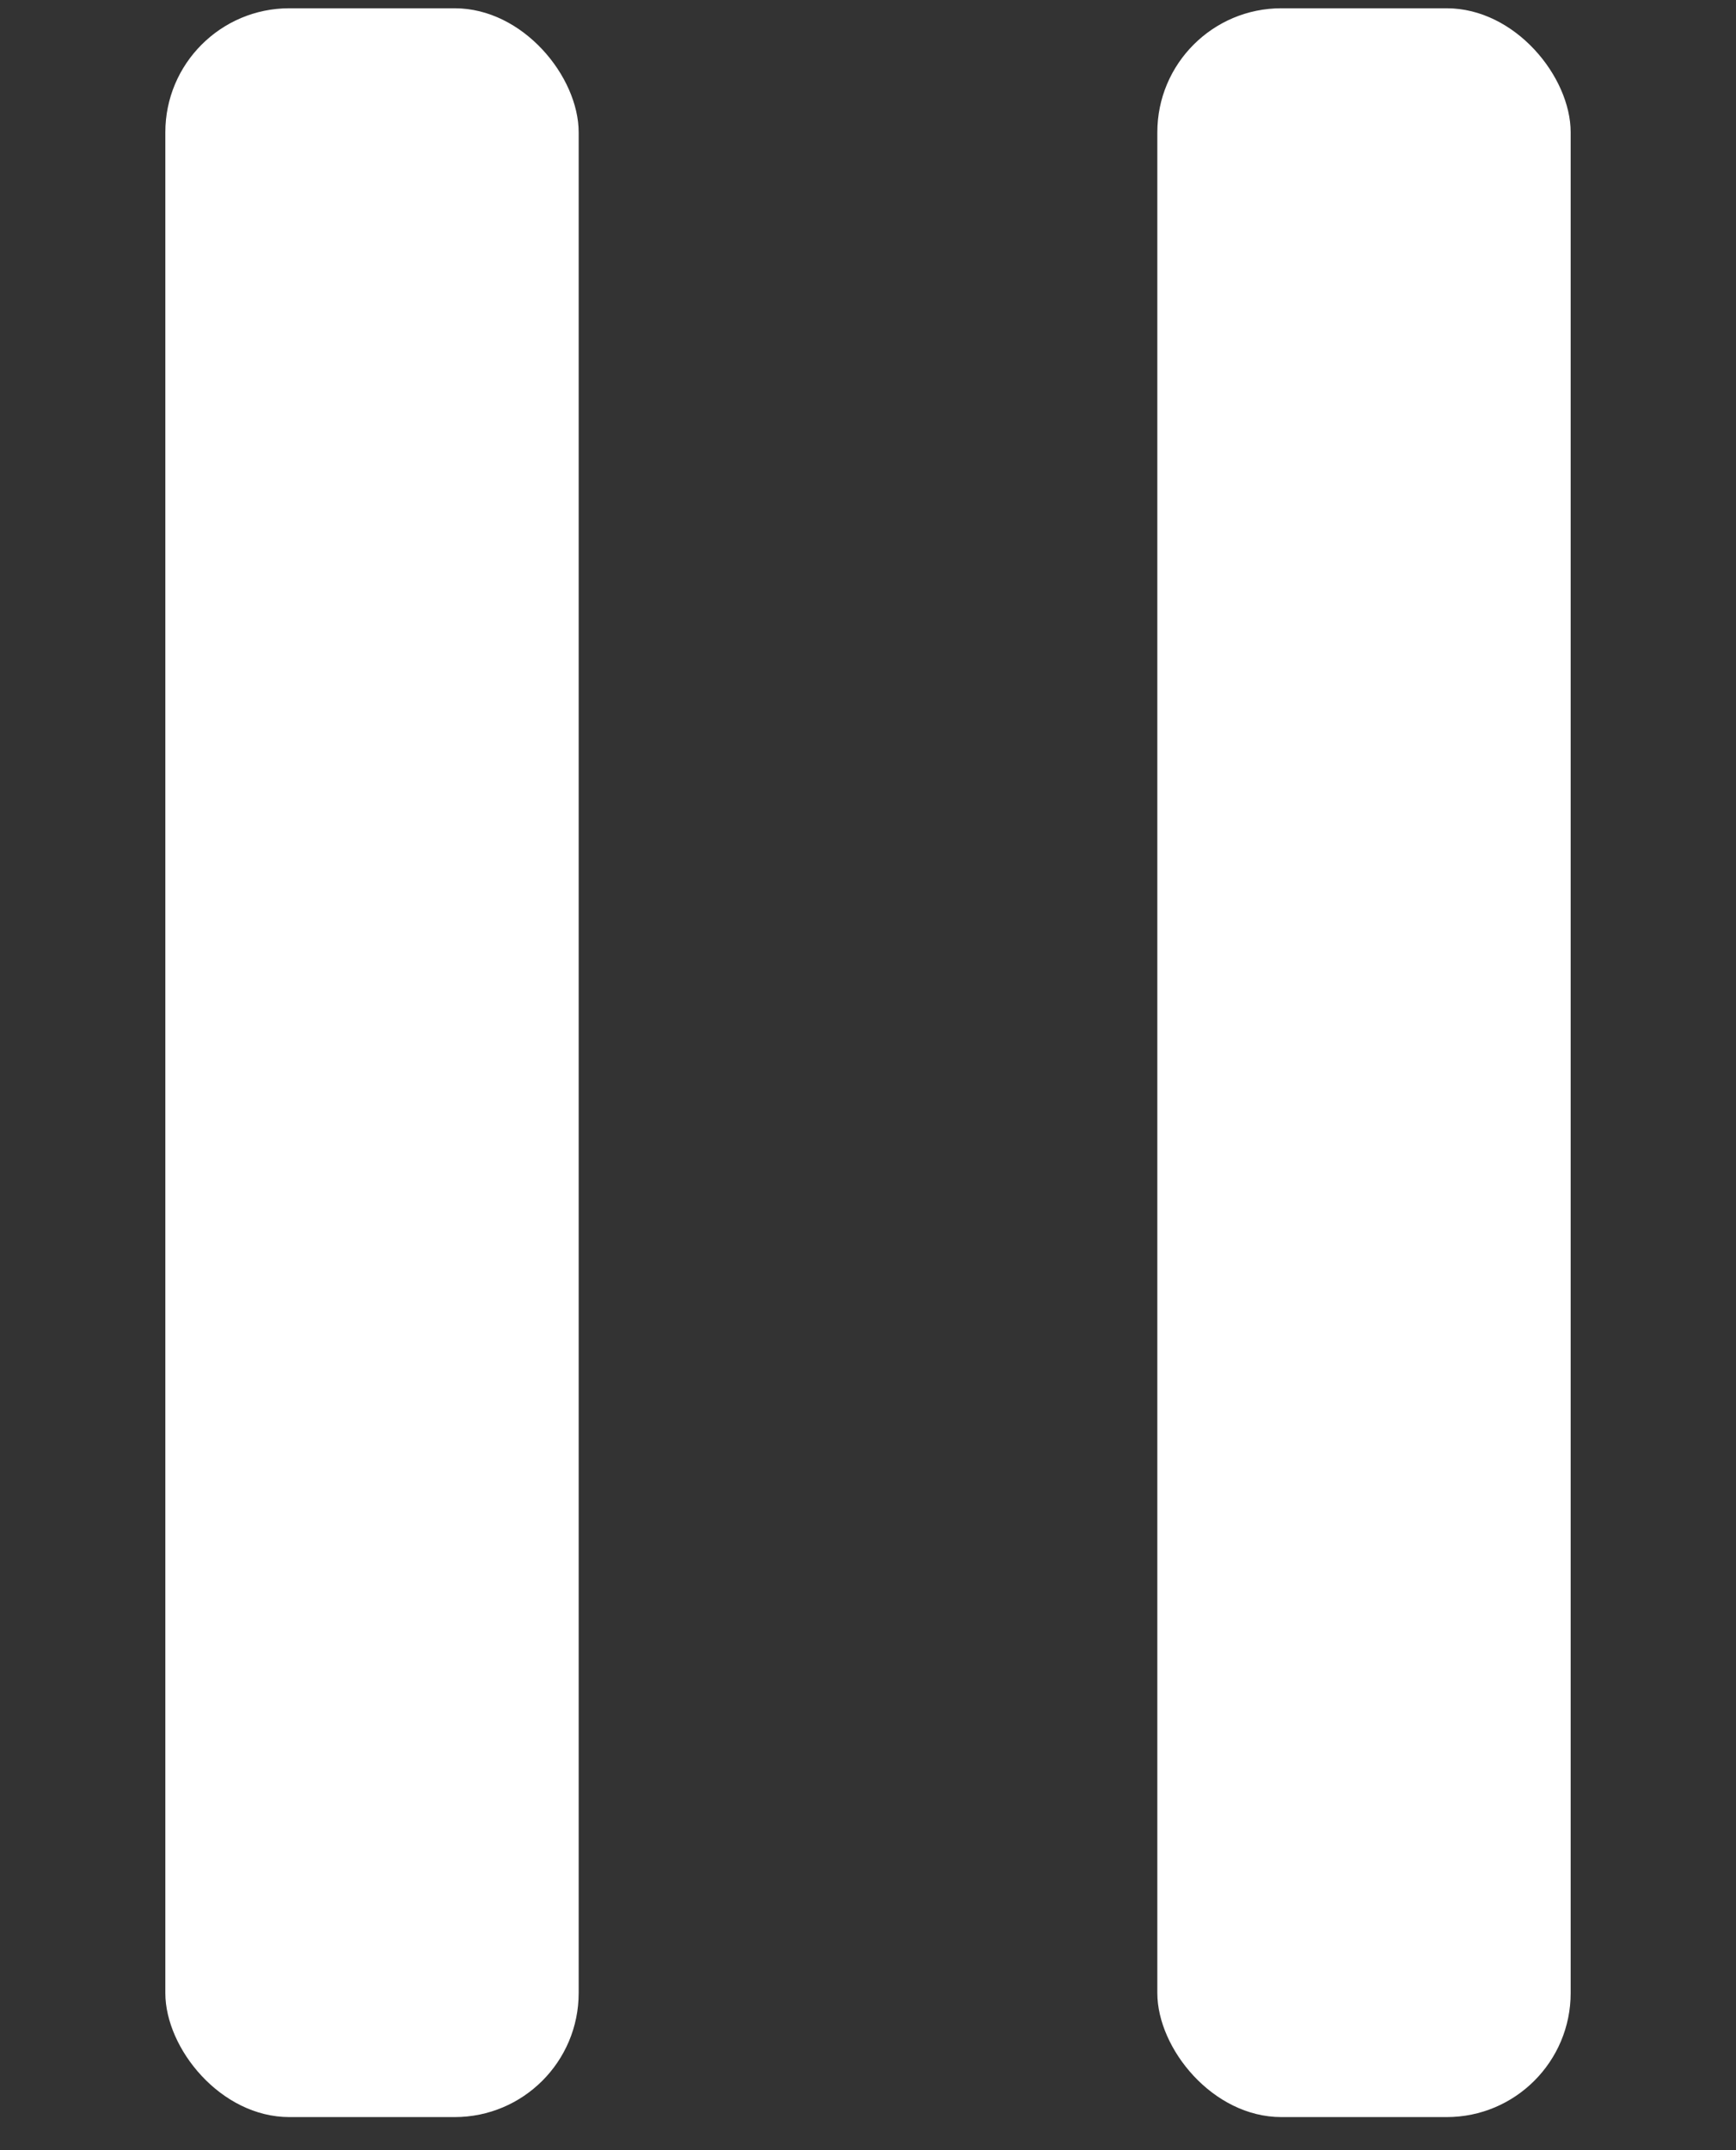 <?xml version="1.0" encoding="UTF-8"?>
<svg width="21" height="26" viewBox="0 0 21 26" fill="none" xmlns="http://www.w3.org/2000/svg">
  <rect x="0" y="0" width="21" height="26" fill="#333333" stroke="none"/>
  <!-- Left bar -->
  <rect x="2" y="0.1" width="5" height="25.5" rx="1.5" fill="white"/>
  <!-- Right bar -->
  <rect x="14" y="0.1" width="5" height="25.5" rx="1.5" fill="white"/>
</svg>
